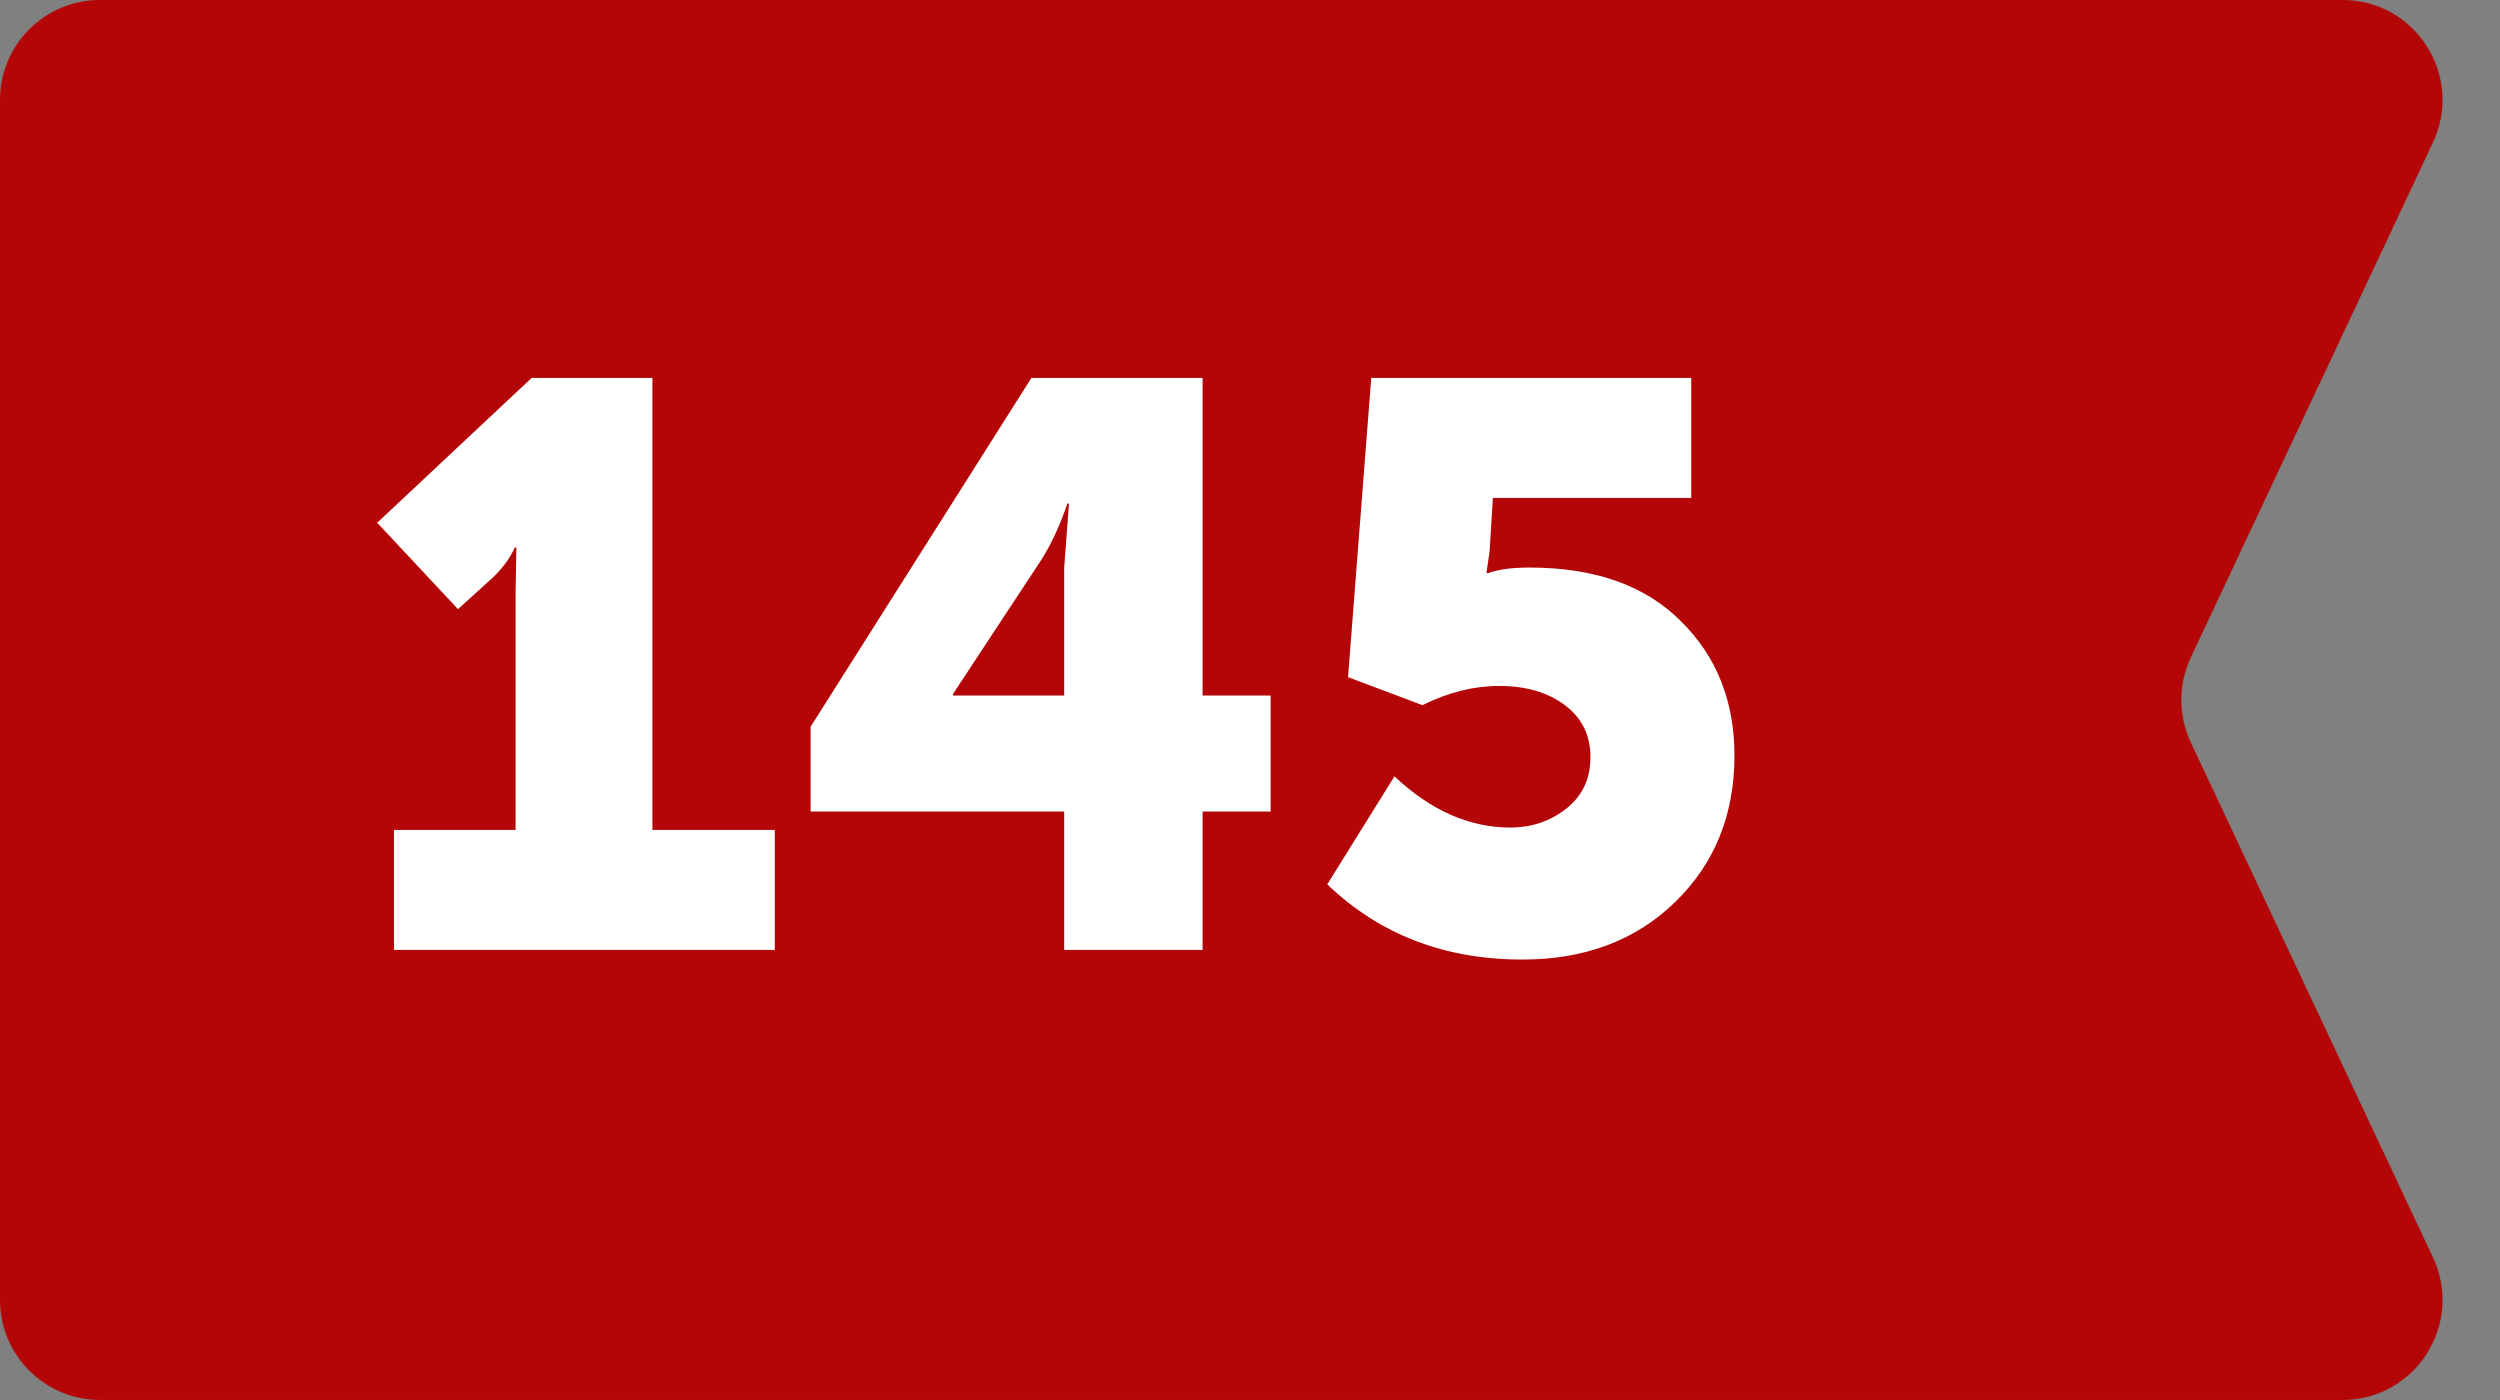 <svg width="50" height="28" viewBox="0 0 50 28" fill="none" xmlns="http://www.w3.org/2000/svg">
<rect x="0" y="0" width="50" height="28" fill="#808080" stroke="none"/>
<path d="M0 1.999C0 0.894 0.895 -0.001 2 -0.001L46.849 -0.001C48.315 -0.001 49.283 1.524 48.659 2.85L43.817 13.148C43.563 13.687 43.563 14.311 43.817 14.85L48.659 25.148C49.283 26.474 48.315 27.999 46.849 27.999L2 27.999C0.895 27.999 0 27.104 0 25.999L0 1.999Z" fill="#B40606"/>
<path d="M7.88 18.999V16.599H10.312V11.831L10.328 10.951H10.296C10.2 11.164 10.051 11.367 9.848 11.559L9.16 12.183L7.544 10.455L10.632 7.559H13.048V16.599H15.496V18.999H7.88ZM16.212 16.231V14.535L20.628 7.559H24.052V13.911H25.412V16.231H24.052V18.999H21.284V16.231H16.212ZM19.06 13.911H21.284V11.351L21.38 10.071H21.348C21.188 10.54 21.002 10.935 20.788 11.255L19.06 13.879V13.911ZM26.545 17.687L27.889 15.527C28.614 16.21 29.388 16.551 30.209 16.551C30.625 16.551 30.993 16.428 31.313 16.183C31.644 15.927 31.809 15.58 31.809 15.143C31.809 14.706 31.639 14.359 31.297 14.103C30.956 13.847 30.518 13.719 29.985 13.719C29.473 13.719 28.961 13.847 28.449 14.103L26.961 13.543L27.425 7.559H33.825V9.959H29.857L29.793 11.015L29.729 11.463H29.761C29.964 11.388 30.241 11.351 30.593 11.351C31.895 11.351 32.903 11.708 33.617 12.423C34.332 13.127 34.689 14.023 34.689 15.111C34.689 16.295 34.294 17.271 33.505 18.039C32.716 18.807 31.697 19.191 30.449 19.191C28.892 19.191 27.59 18.69 26.545 17.687Z" fill="white"/>
</svg>
